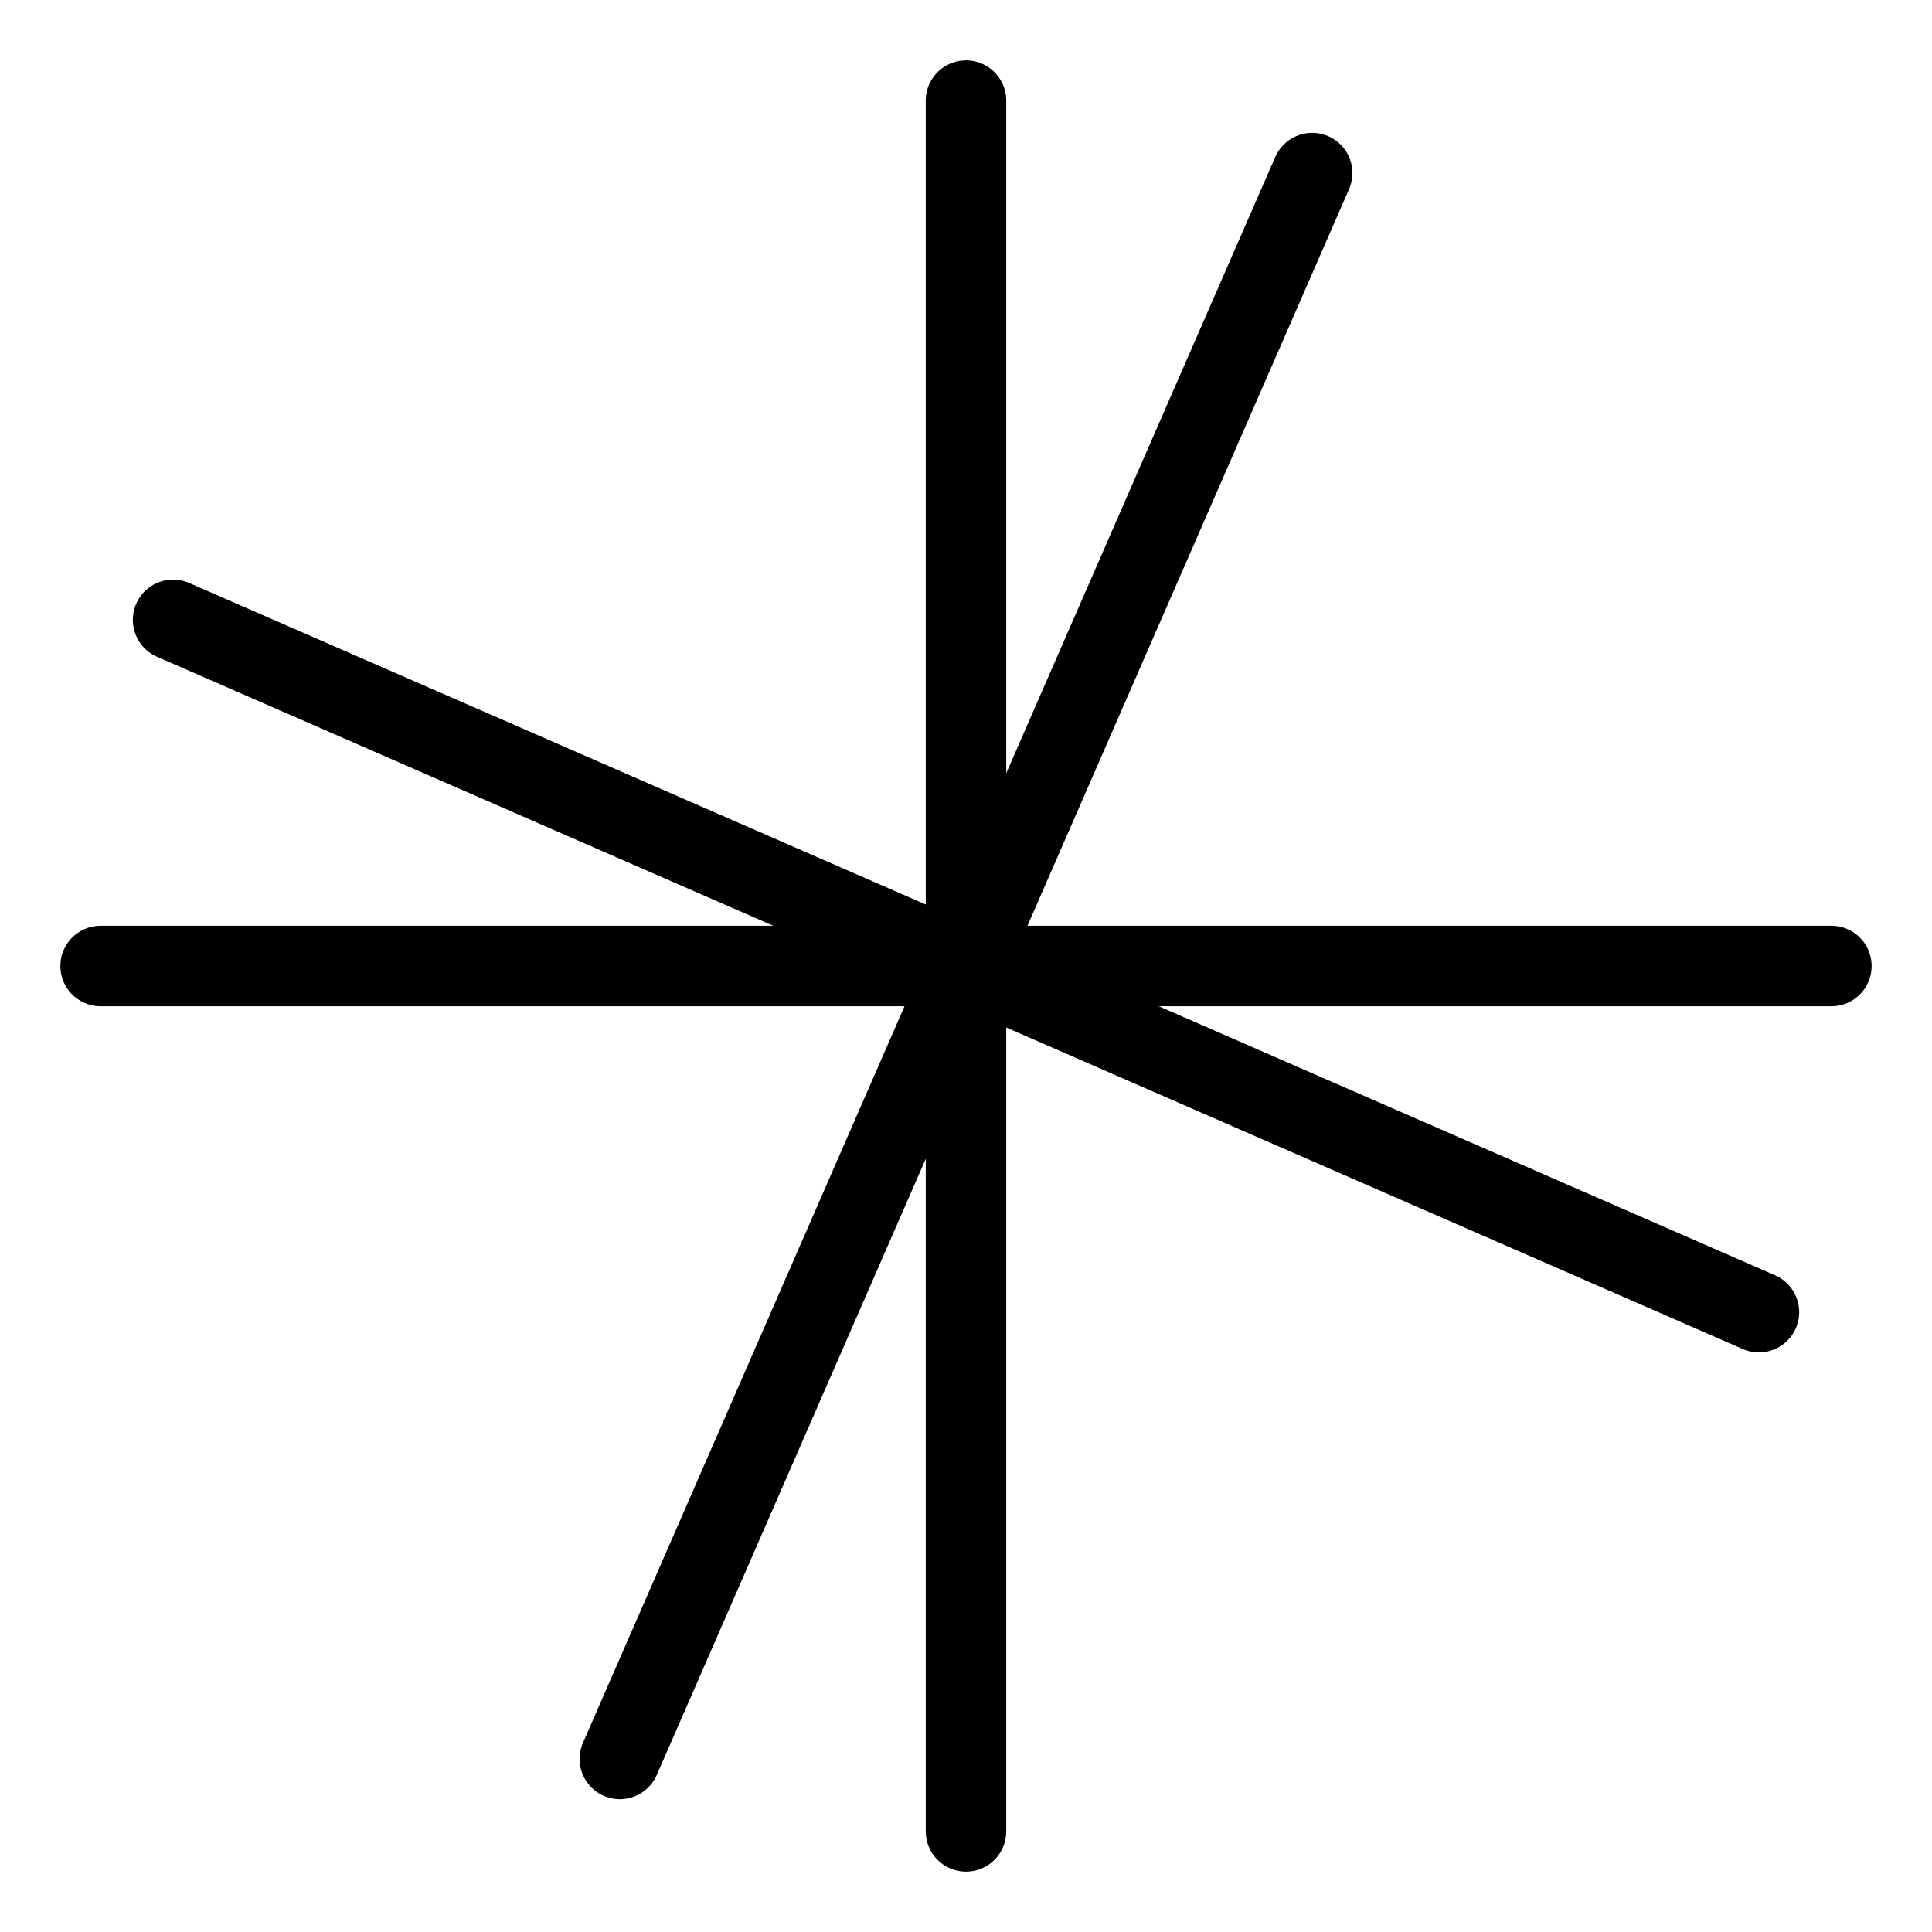 <?xml version="1.0" encoding="UTF-8"?><svg id="b" xmlns="http://www.w3.org/2000/svg" viewBox="0 0 48 48"><defs><style>.c{stroke-width:2px;fill:none;stroke:#000;stroke-linecap:round;stroke-linejoin:round;}</style></defs><line class="c" x1="24" y1="45.5" x2="24" y2="2.5"/><line class="c" x1="2.5" y1="24" x2="45.5" y2="24"/><line class="c" x1="43.7" y1="32.6" x2="4.3" y2="15.4"/><line class="c" x1="15.4" y1="43.7" x2="32.6" y2="4.3"/></svg>